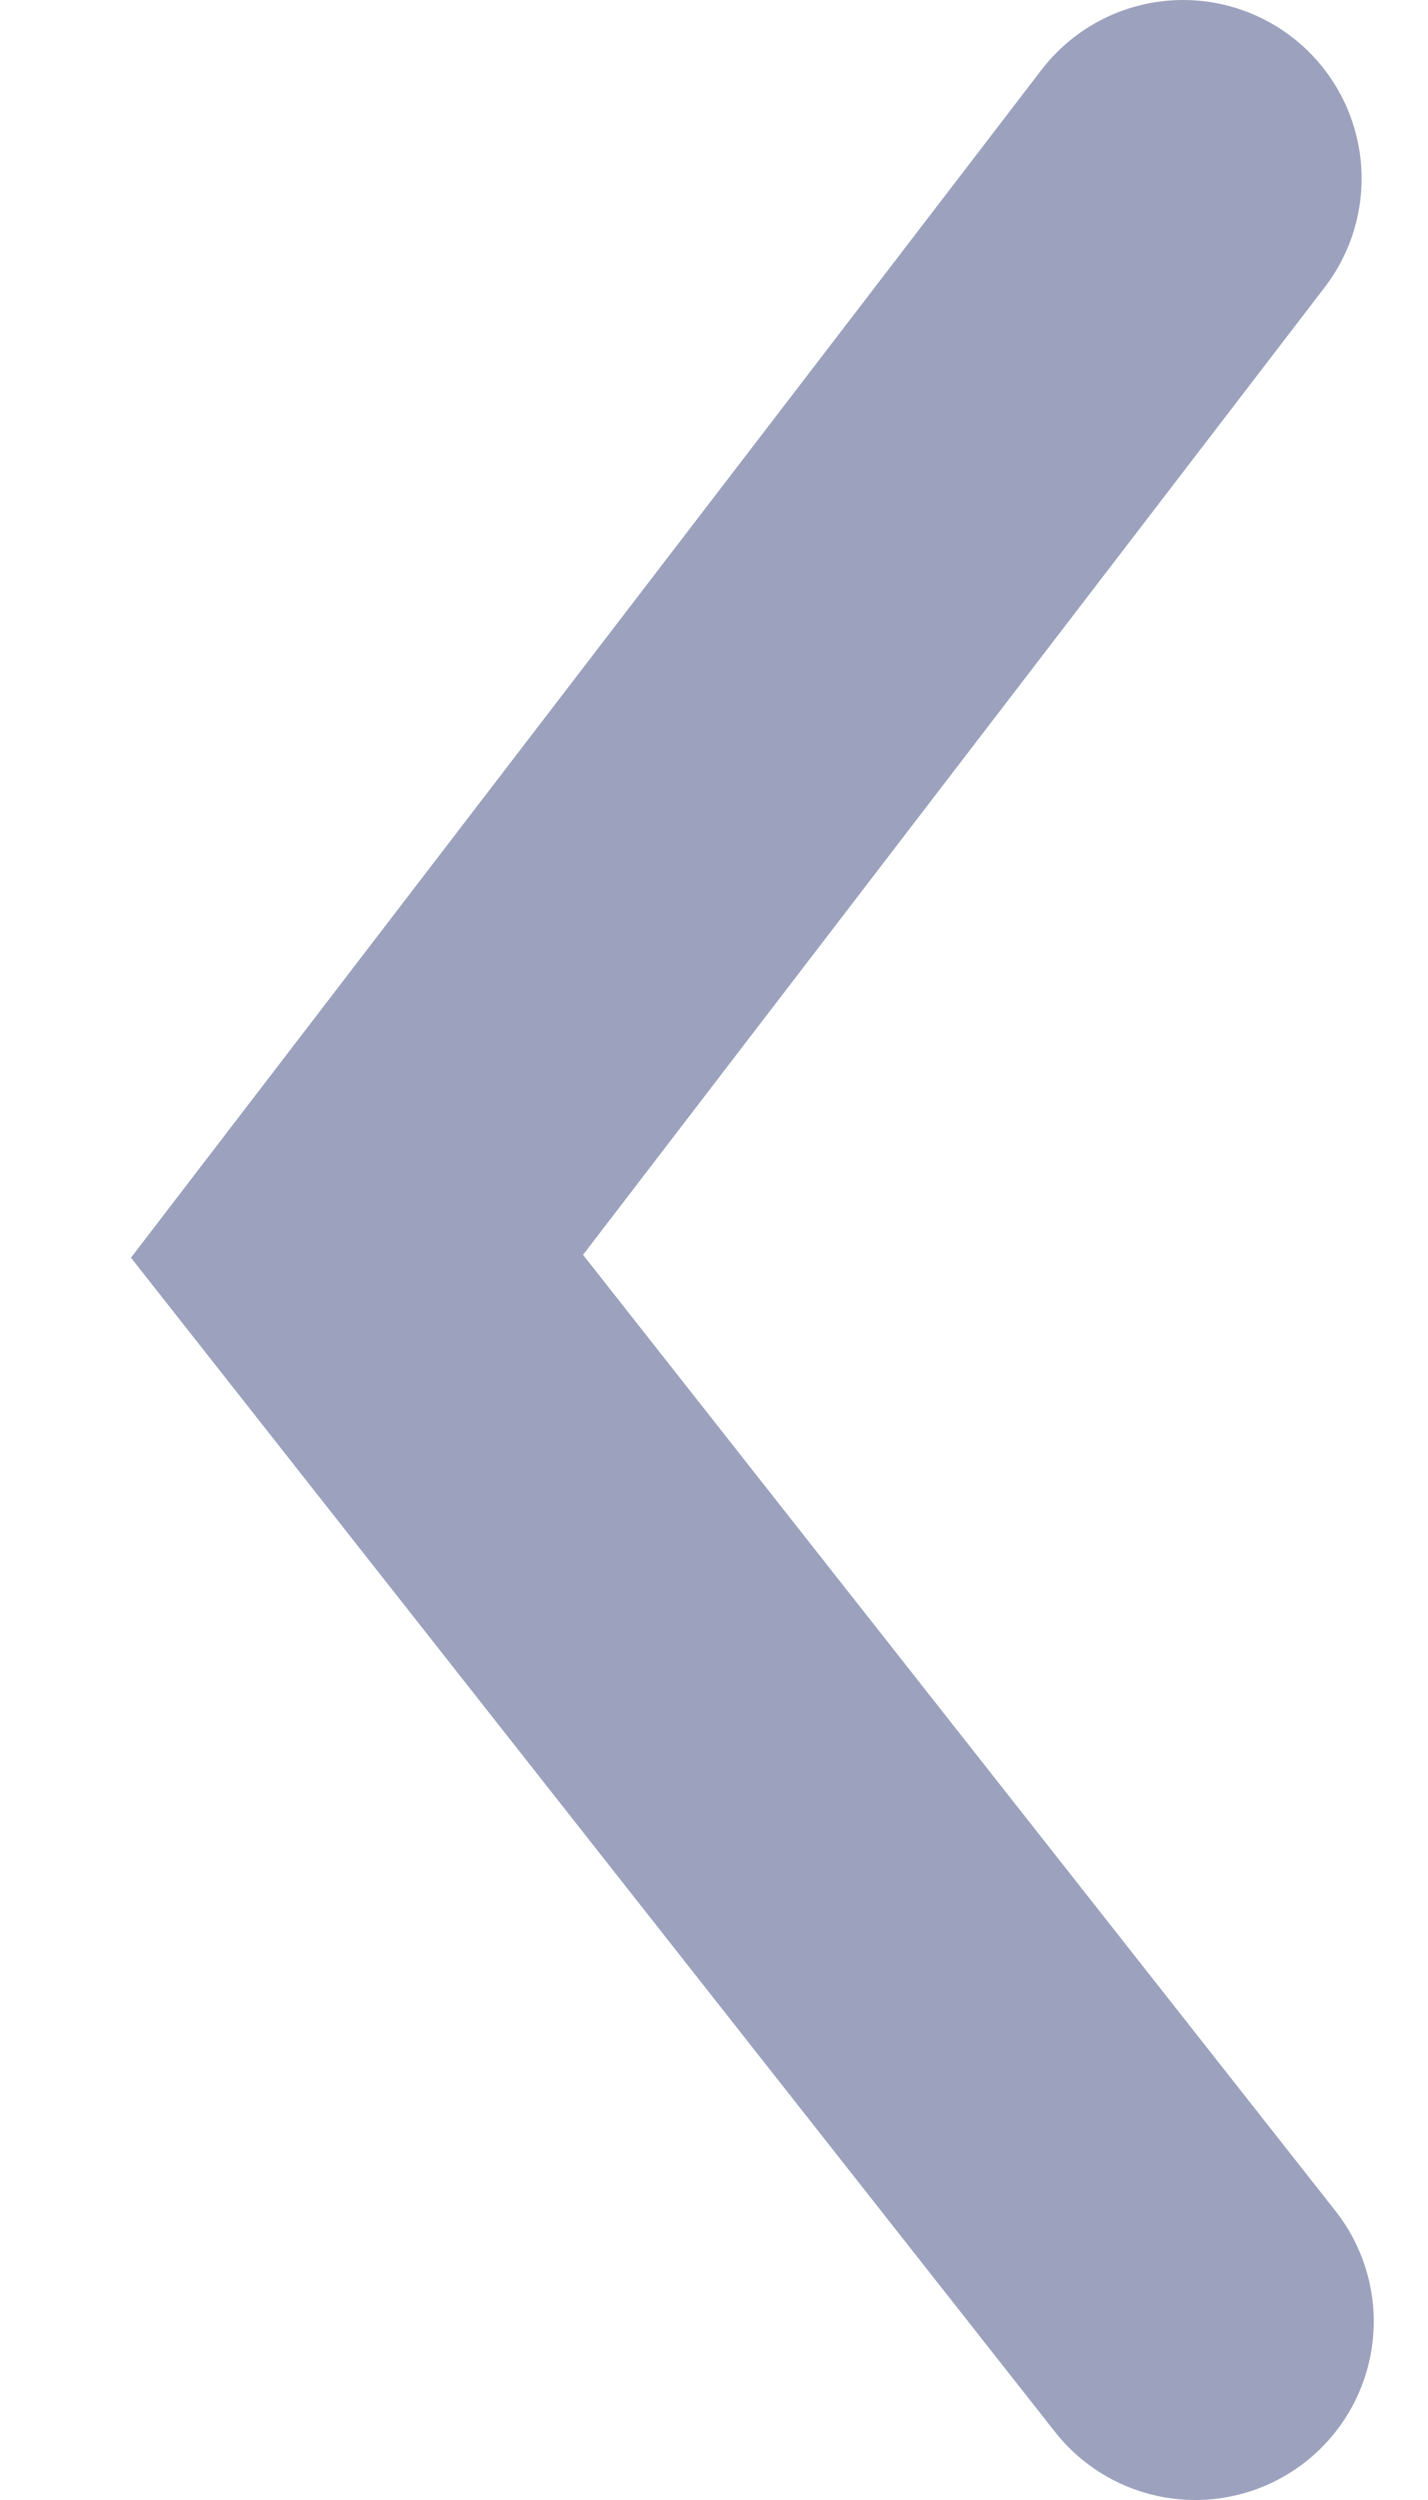 <svg xmlns="http://www.w3.org/2000/svg" width="8" height="14" viewBox="0 0 8 14">
    <path fill="none" fill-rule="evenodd" stroke="#9CA2BE" stroke-linecap="round" stroke-width="2" d="M6.628 1L2 7.035 6.696 13"/>
</svg>
